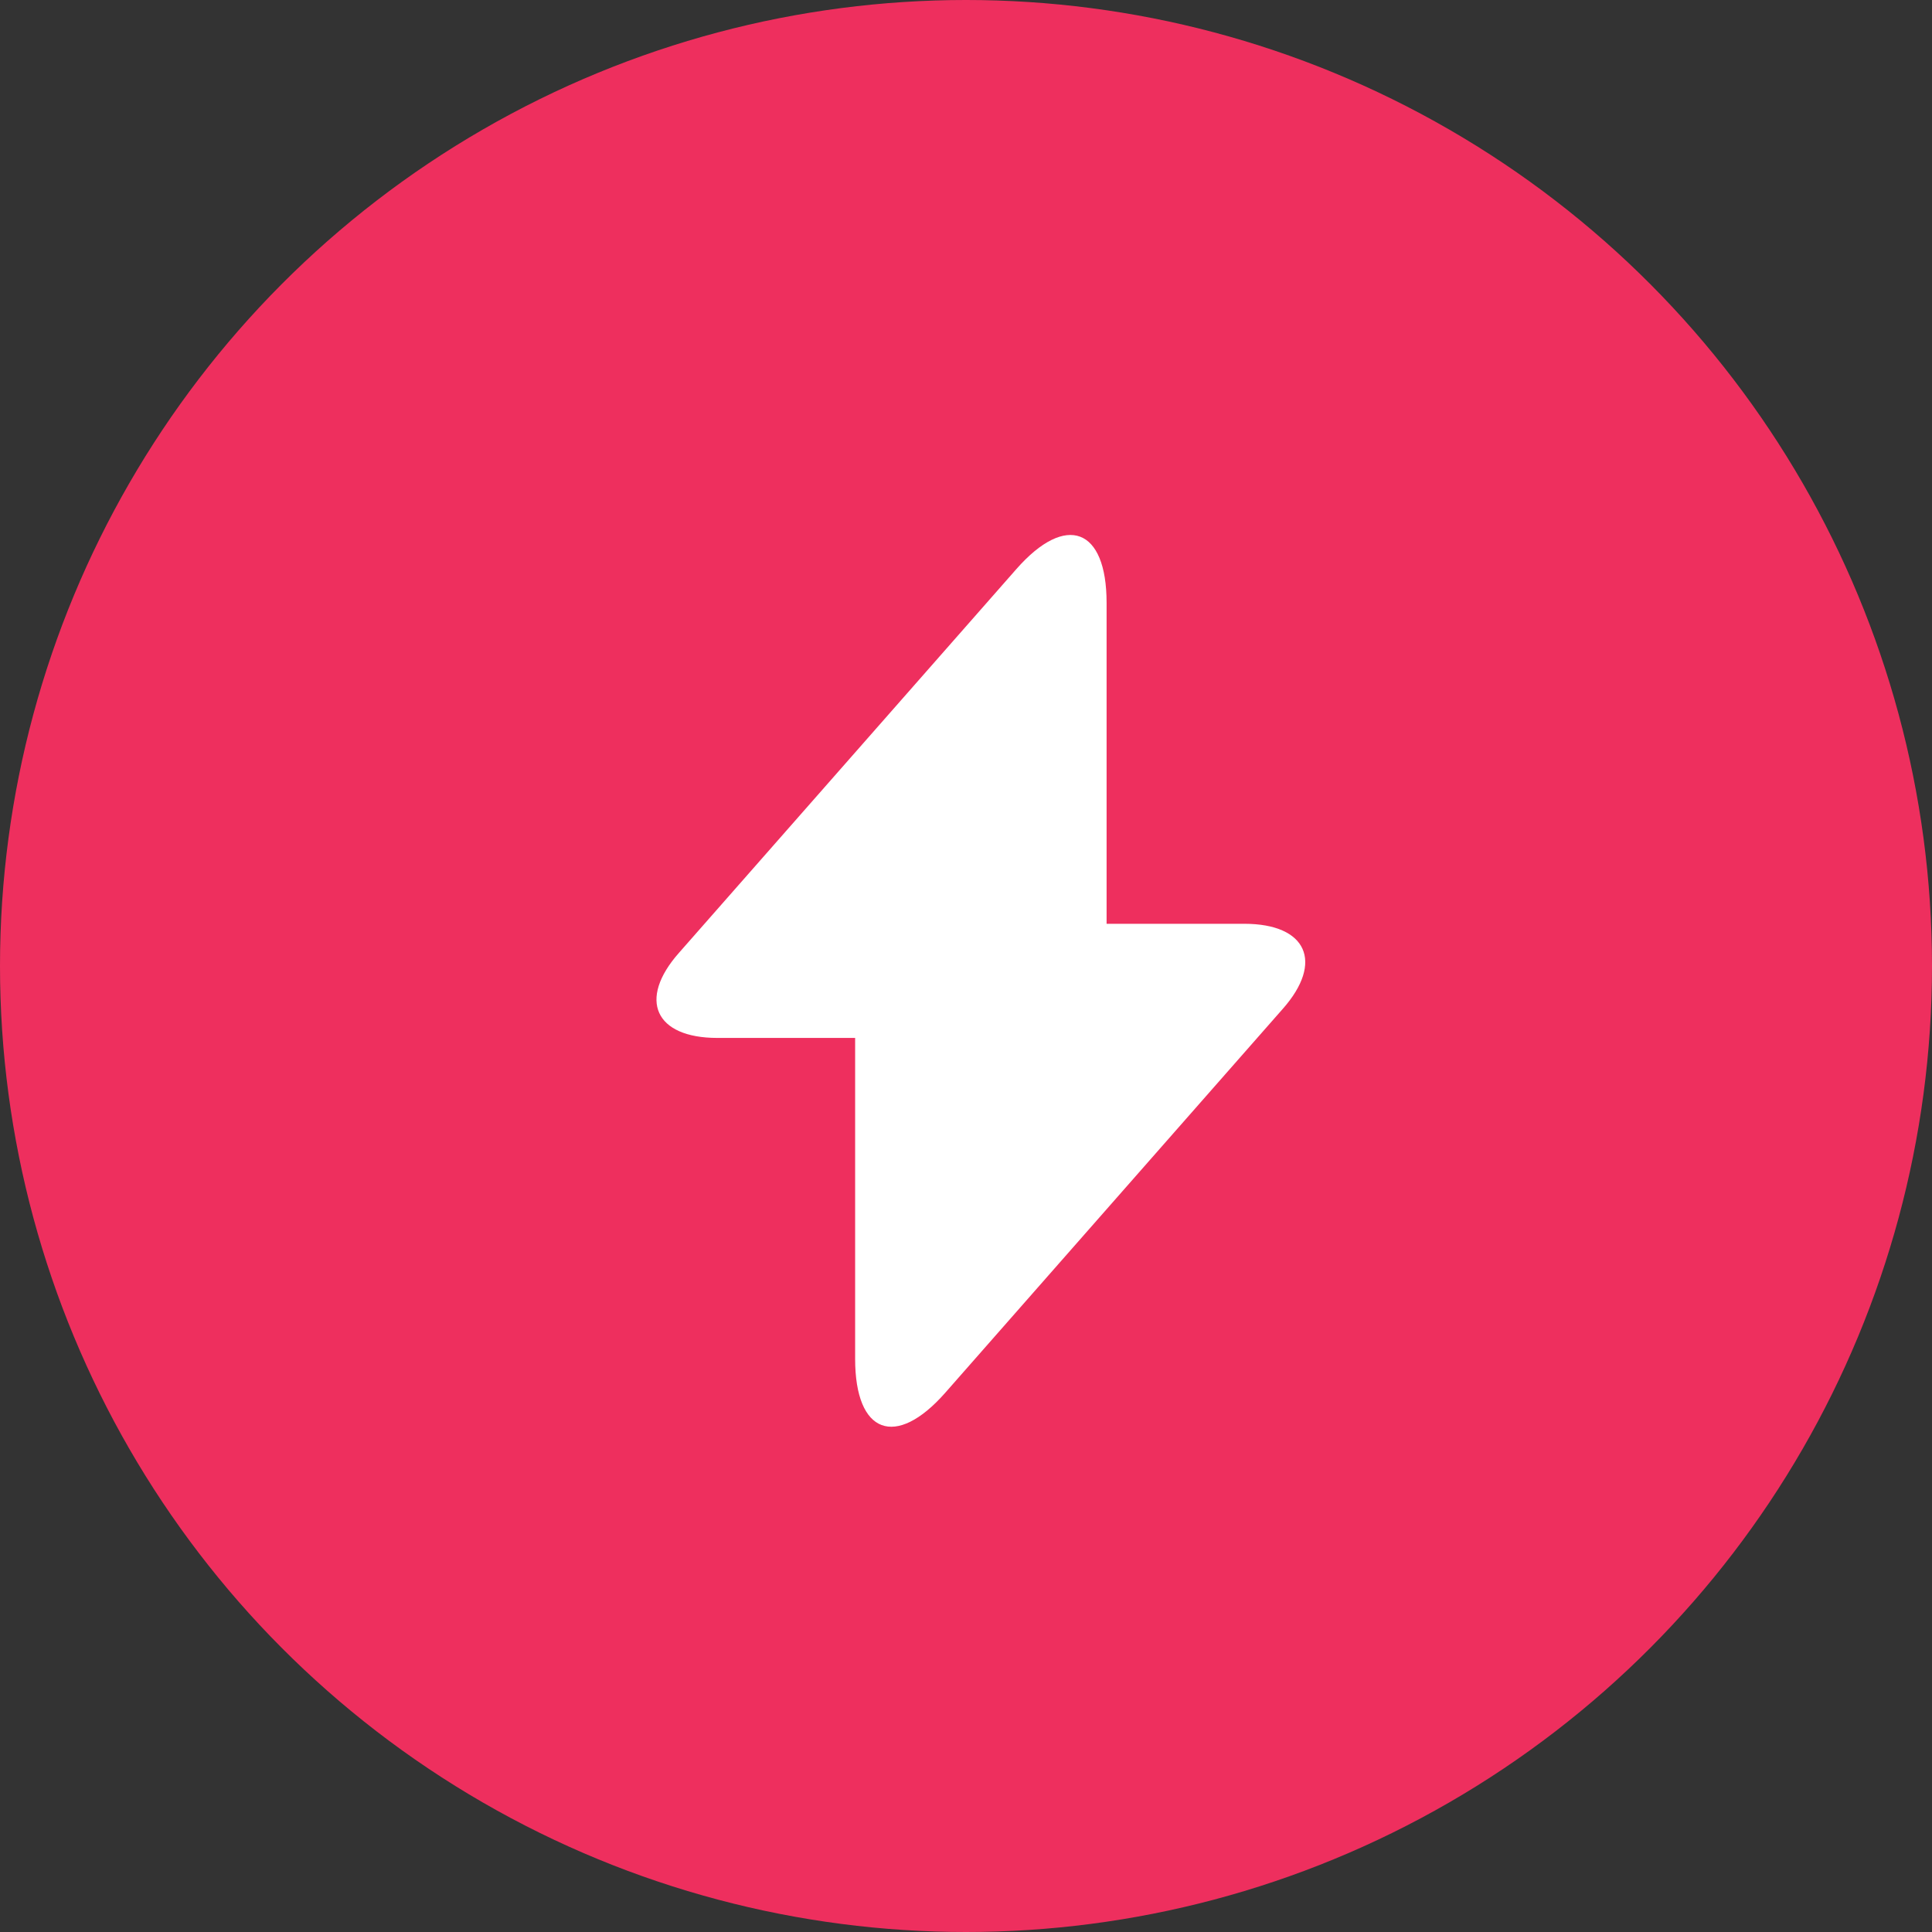 <svg width="65" height="65" viewBox="0 0 65 65" fill="none" xmlns="http://www.w3.org/2000/svg">
<rect x="0" y="0" width="65" height="65" fill="#333333" stroke="none"/>
<circle cx="32.5" cy="32.5" r="32.5" fill="#EE2F5E"/>
<path d="M41.865 31.08H37.23V20.28C37.23 17.76 35.865 17.25 34.2 19.14L33 20.505L22.845 32.055C21.45 33.63 22.035 34.92 24.135 34.92H28.77V45.72C28.77 48.24 30.135 48.75 31.8 46.86L33 45.495L43.155 33.945C44.55 32.37 43.965 31.08 41.865 31.08Z" fill="white"/>
</svg>
